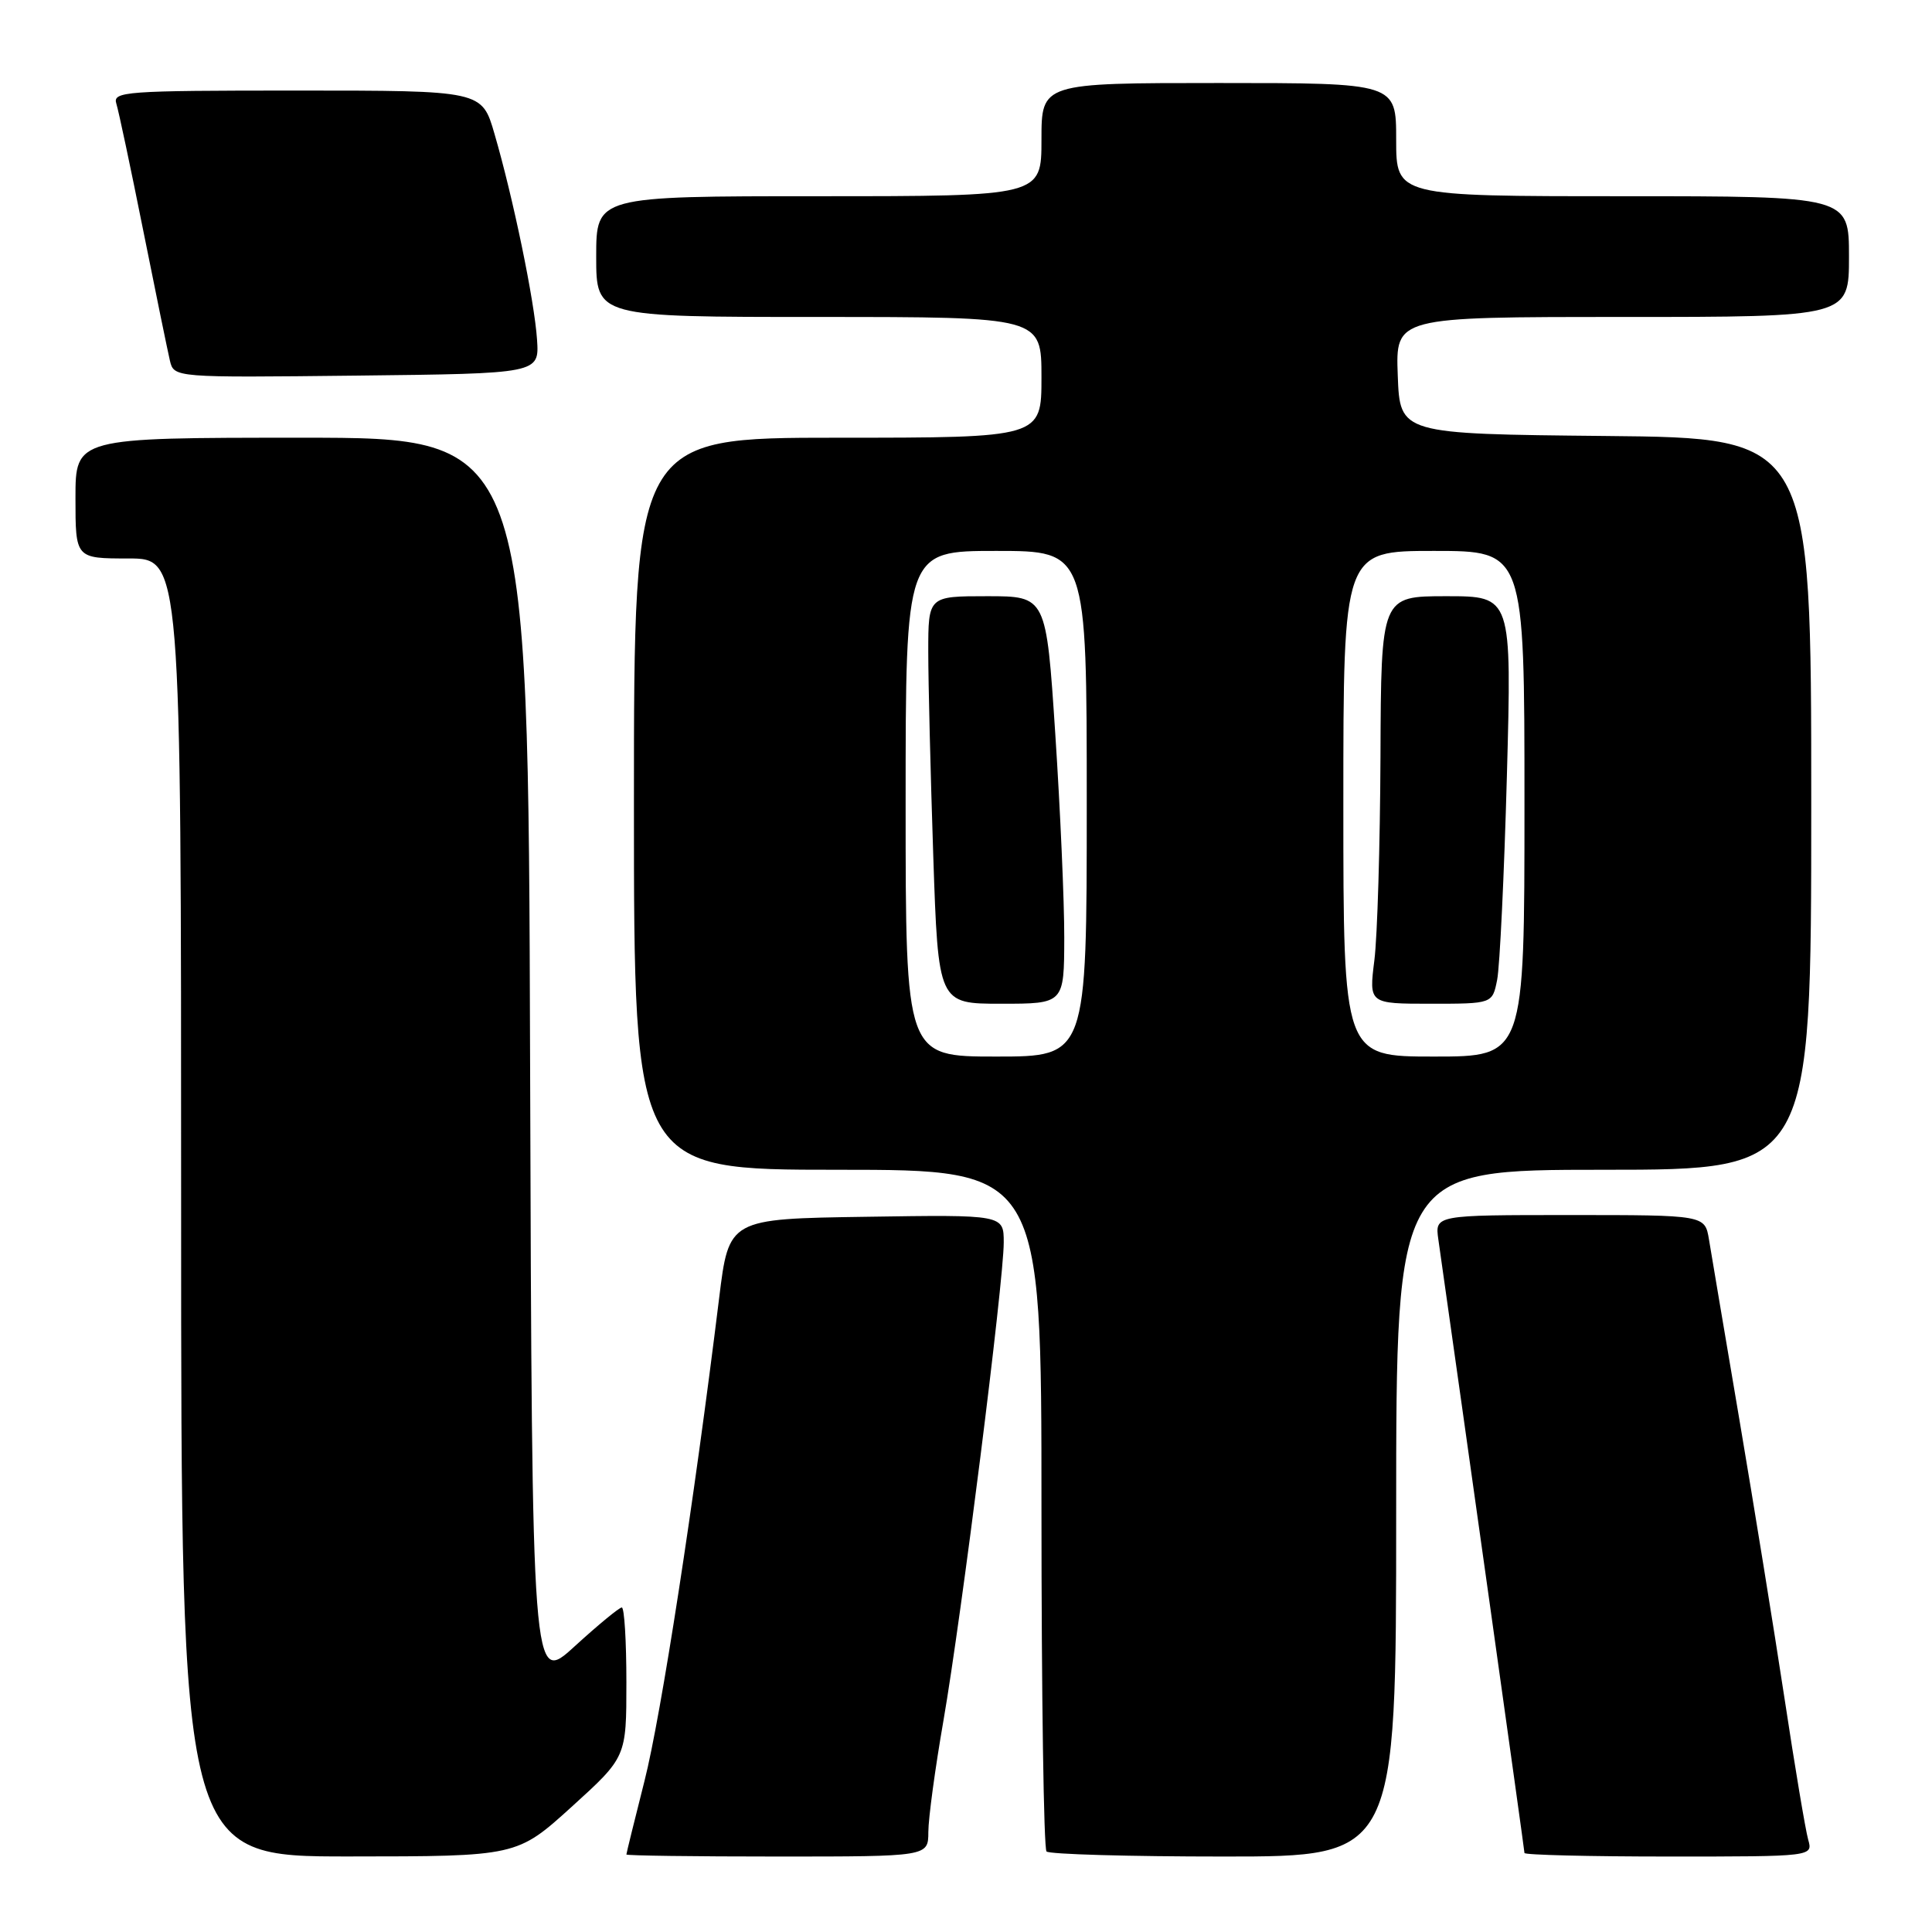 <?xml version="1.0" encoding="UTF-8" standalone="no"?>
<!DOCTYPE svg PUBLIC "-//W3C//DTD SVG 1.1//EN" "http://www.w3.org/Graphics/SVG/1.1/DTD/svg11.dtd" >
<svg xmlns="http://www.w3.org/2000/svg" xmlns:xlink="http://www.w3.org/1999/xlink" version="1.1" viewBox="0 0 256 256">
 <g >
 <path fill="currentColor"
d=" M 75.75 239.41 C 83.00 232.83 83.00 232.83 83.00 222.92 C 83.00 217.46 82.73 213.00 82.39 213.00 C 82.05 213.00 79.24 215.32 76.14 218.15 C 70.50 223.31 70.50 223.31 70.24 140.65 C 69.99 58.00 69.99 58.00 39.99 58.00 C 10.00 58.00 10.00 58.00 10.00 66.00 C 10.00 74.00 10.00 74.00 17.00 74.00 C 24.00 74.00 24.00 74.00 24.00 160.00 C 24.00 246.00 24.00 246.00 46.25 245.99 C 68.50 245.98 68.50 245.98 75.75 239.41 Z  M 123.01 242.75 C 123.01 240.96 123.91 234.32 125.01 228.00 C 127.41 214.14 133.00 169.81 133.00 164.64 C 133.00 160.95 133.00 160.95 114.79 161.23 C 96.58 161.50 96.58 161.50 95.29 172.00 C 91.96 199.07 87.59 227.37 85.40 235.98 C 84.08 241.19 83.00 245.58 83.00 245.73 C 83.00 245.88 92.00 246.00 103.00 246.00 C 123.00 246.00 123.00 246.00 123.01 242.75 Z  M 185.00 200.50 C 185.00 155.00 185.00 155.00 212.50 155.00 C 240.00 155.00 240.00 155.00 240.00 106.52 C 240.00 58.03 240.00 58.03 212.75 57.77 C 185.50 57.50 185.50 57.50 185.21 49.75 C 184.92 42.00 184.92 42.00 214.96 42.00 C 245.00 42.00 245.00 42.00 245.00 34.00 C 245.00 26.00 245.00 26.00 215.00 26.00 C 185.00 26.00 185.00 26.00 185.00 18.50 C 185.00 11.00 185.00 11.00 161.50 11.00 C 138.00 11.00 138.00 11.00 138.00 18.50 C 138.00 26.00 138.00 26.00 108.50 26.00 C 79.00 26.00 79.00 26.00 79.00 34.00 C 79.00 42.00 79.00 42.00 108.50 42.00 C 138.00 42.00 138.00 42.00 138.00 50.00 C 138.00 58.00 138.00 58.00 111.00 58.00 C 84.00 58.00 84.00 58.00 84.00 106.50 C 84.00 155.00 84.00 155.00 111.00 155.00 C 138.00 155.00 138.00 155.00 138.00 199.83 C 138.00 224.49 138.30 244.97 138.67 245.33 C 139.03 245.70 149.61 246.00 162.17 246.00 C 185.00 246.00 185.00 246.00 185.00 200.50 Z  M 239.59 243.75 C 239.24 242.51 237.82 234.07 236.45 225.00 C 235.07 215.93 232.37 199.28 230.46 188.00 C 228.55 176.72 226.74 166.04 226.45 164.25 C 225.91 161.00 225.91 161.00 208.02 161.00 C 190.13 161.00 190.13 161.00 190.59 164.25 C 193.79 186.73 202.00 245.18 202.00 245.53 C 202.00 245.79 210.60 246.00 221.12 246.00 C 240.23 246.00 240.23 246.00 239.59 243.75 Z  M 71.16 45.00 C 70.82 39.88 68.00 26.23 65.52 17.73 C 63.86 12.00 63.86 12.00 39.36 12.00 C 16.49 12.00 14.90 12.12 15.42 13.75 C 15.72 14.71 17.32 22.25 18.97 30.50 C 20.62 38.75 22.22 46.52 22.51 47.77 C 23.05 50.04 23.05 50.04 47.25 49.77 C 71.46 49.50 71.46 49.50 71.16 45.00 Z  M 120.00 106.50 C 120.00 73.00 120.00 73.00 132.00 73.00 C 144.00 73.00 144.00 73.00 144.00 106.50 C 144.00 140.00 144.00 140.00 132.00 140.00 C 120.00 140.00 120.00 140.00 120.00 106.50 Z  M 141.02 124.25 C 141.03 119.44 140.49 107.29 139.83 97.25 C 138.63 79.00 138.63 79.00 130.81 79.00 C 123.00 79.00 123.00 79.00 123.00 86.34 C 123.00 90.38 123.30 102.53 123.66 113.34 C 124.32 133.00 124.32 133.00 132.66 133.00 C 141.00 133.00 141.00 133.00 141.02 124.25 Z  M 178.00 106.50 C 178.00 73.00 178.00 73.00 190.00 73.00 C 202.00 73.00 202.00 73.00 202.00 106.50 C 202.00 140.00 202.00 140.00 190.00 140.00 C 178.00 140.00 178.00 140.00 178.00 106.50 Z  M 198.38 129.83 C 198.73 128.09 199.31 115.94 199.67 102.83 C 200.32 79.00 200.32 79.00 191.66 79.00 C 183.00 79.00 183.00 79.00 182.92 100.25 C 182.87 111.94 182.51 124.09 182.11 127.25 C 181.39 133.00 181.39 133.00 189.57 133.00 C 197.75 133.00 197.75 133.00 198.38 129.83 Z "/>
</g>
</svg>